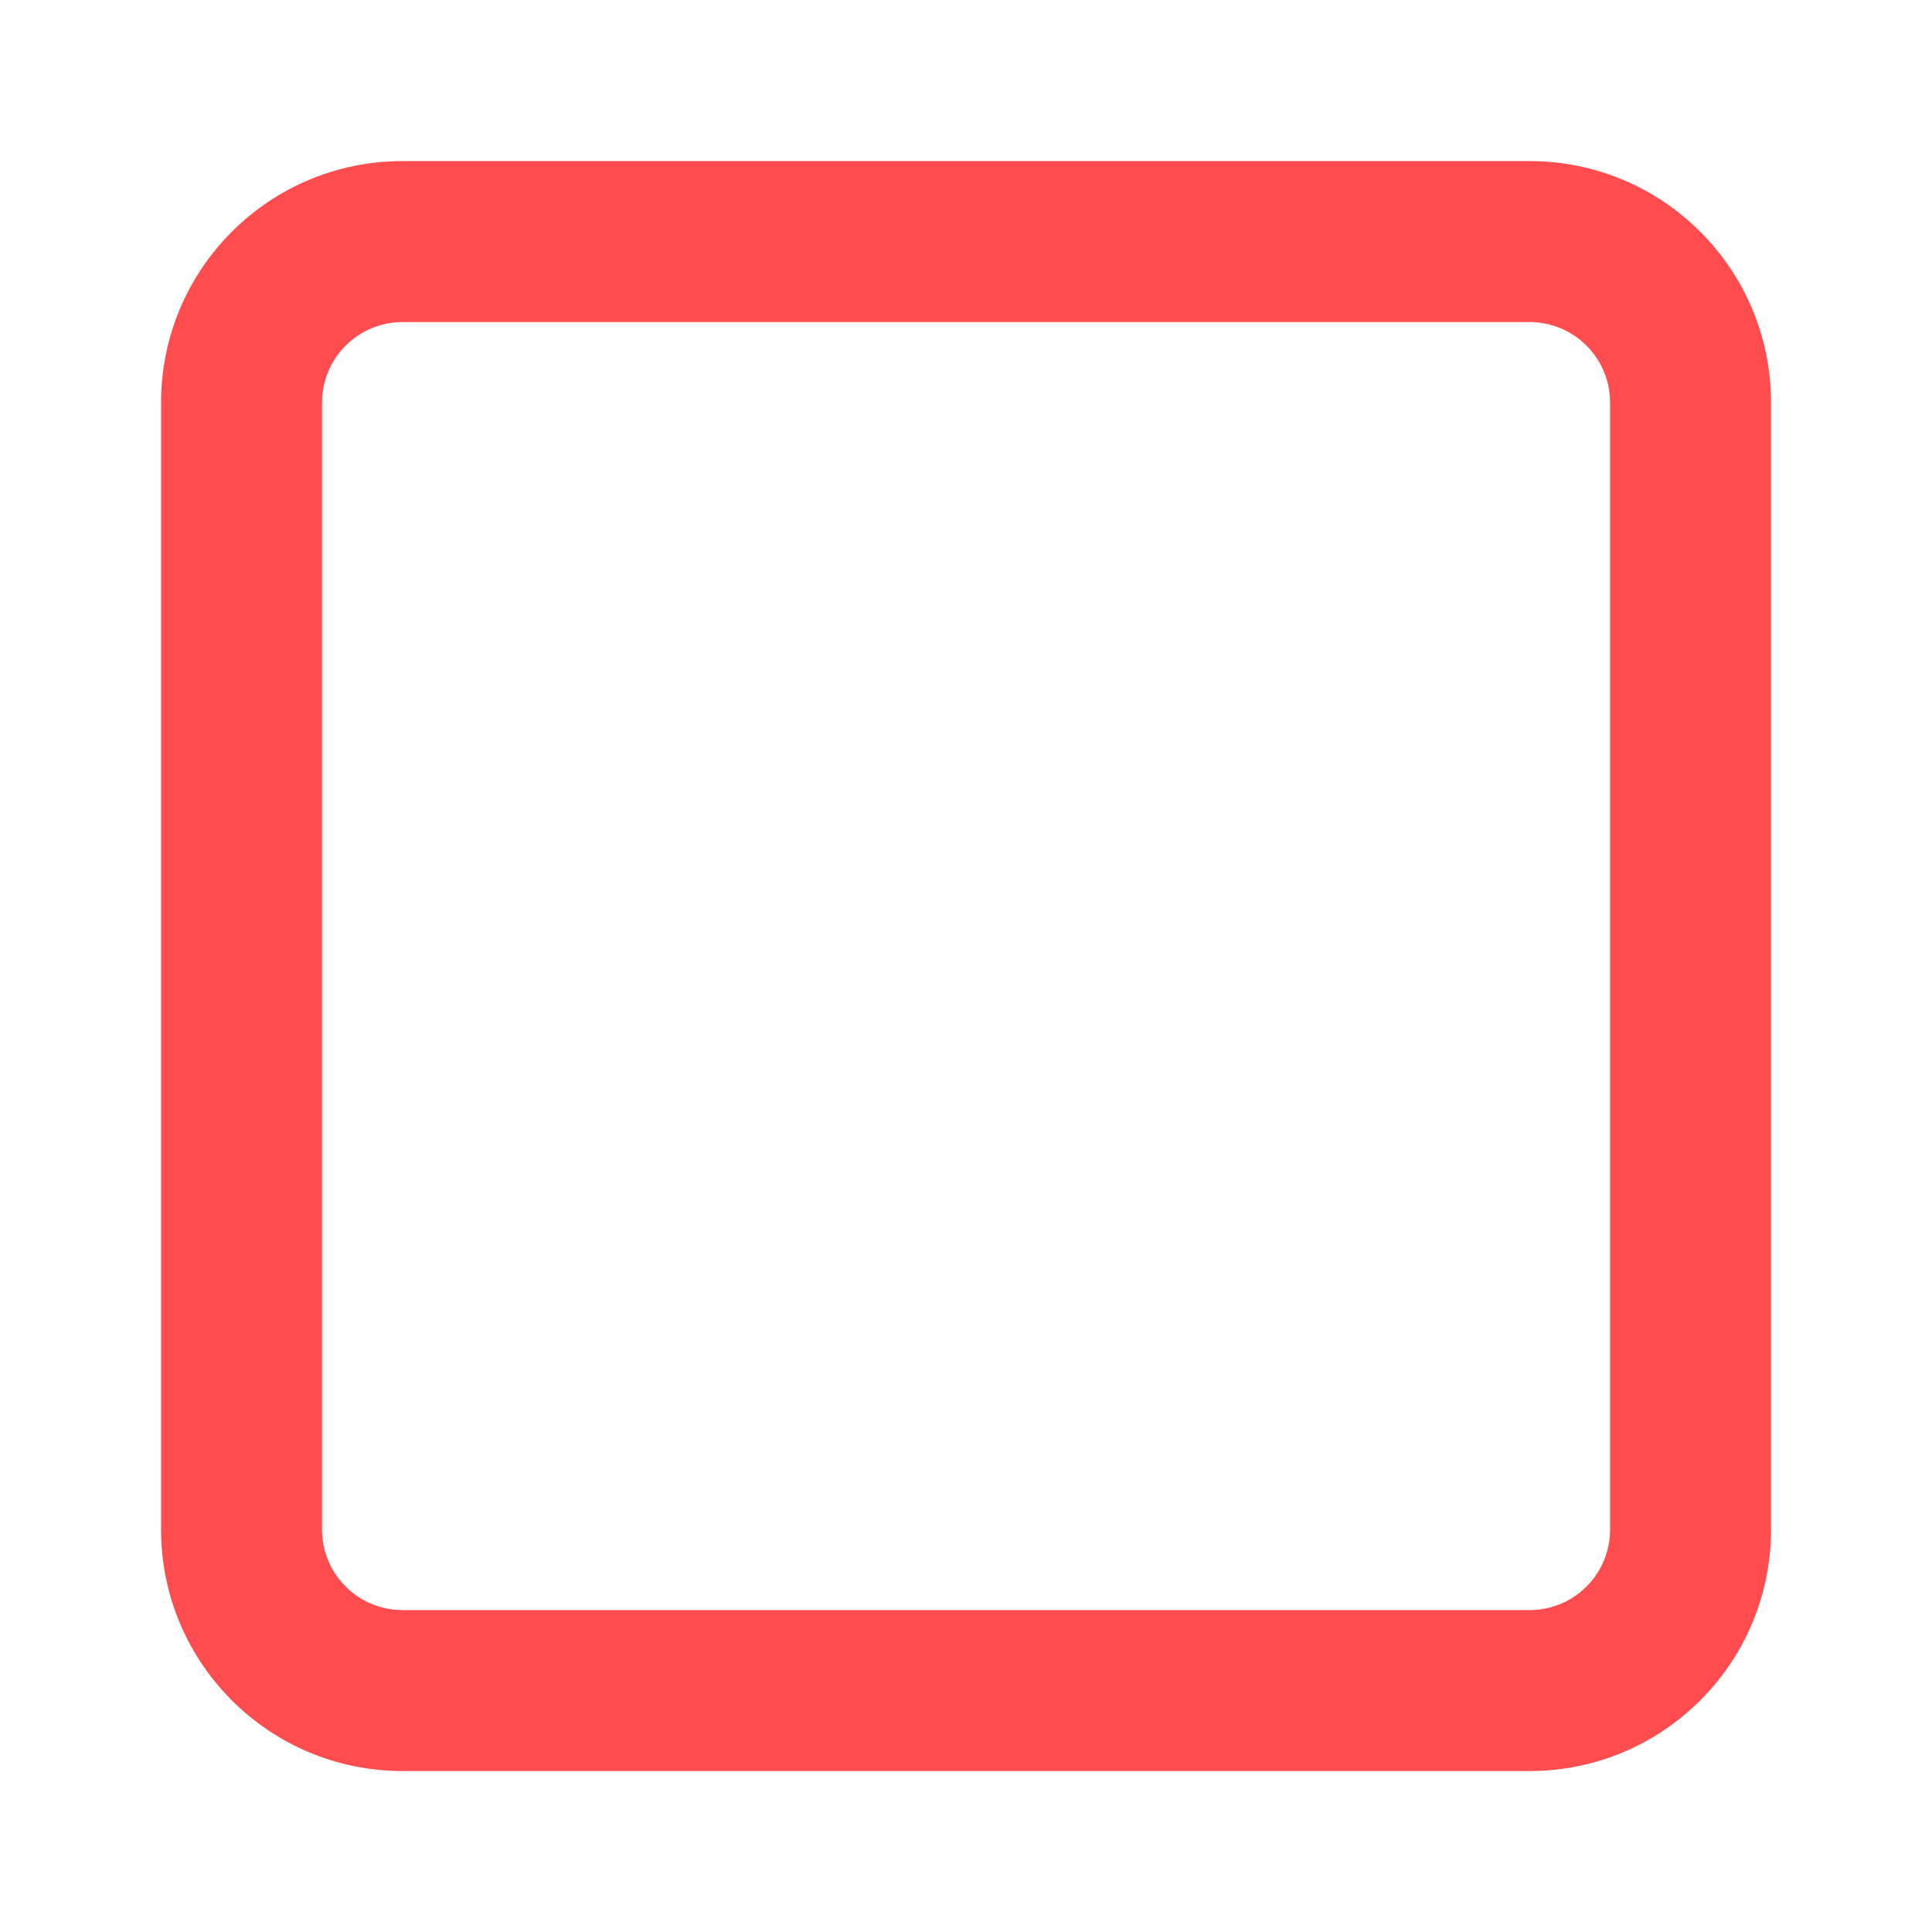 <svg width="16" height="16" viewBox="0 0 16 16" fill="none" xmlns="http://www.w3.org/2000/svg">
<path fill-rule="evenodd" clip-rule="evenodd" d="M12.667 2.667H3.334C2.966 2.667 2.667 2.966 2.667 3.334V12.667C2.667 13.036 2.966 13.334 3.334 13.334H12.667C13.036 13.334 13.334 13.036 13.334 12.667V3.334C13.334 2.966 13.036 2.667 12.667 2.667ZM3.334 1.334C2.229 1.334 1.334 2.229 1.334 3.334V12.667C1.334 13.772 2.229 14.667 3.334 14.667H12.667C13.772 14.667 14.667 13.772 14.667 12.667V3.334C14.667 2.229 13.772 1.334 12.667 1.334H3.334Z" fill="#FF4D4F"/>
</svg>
